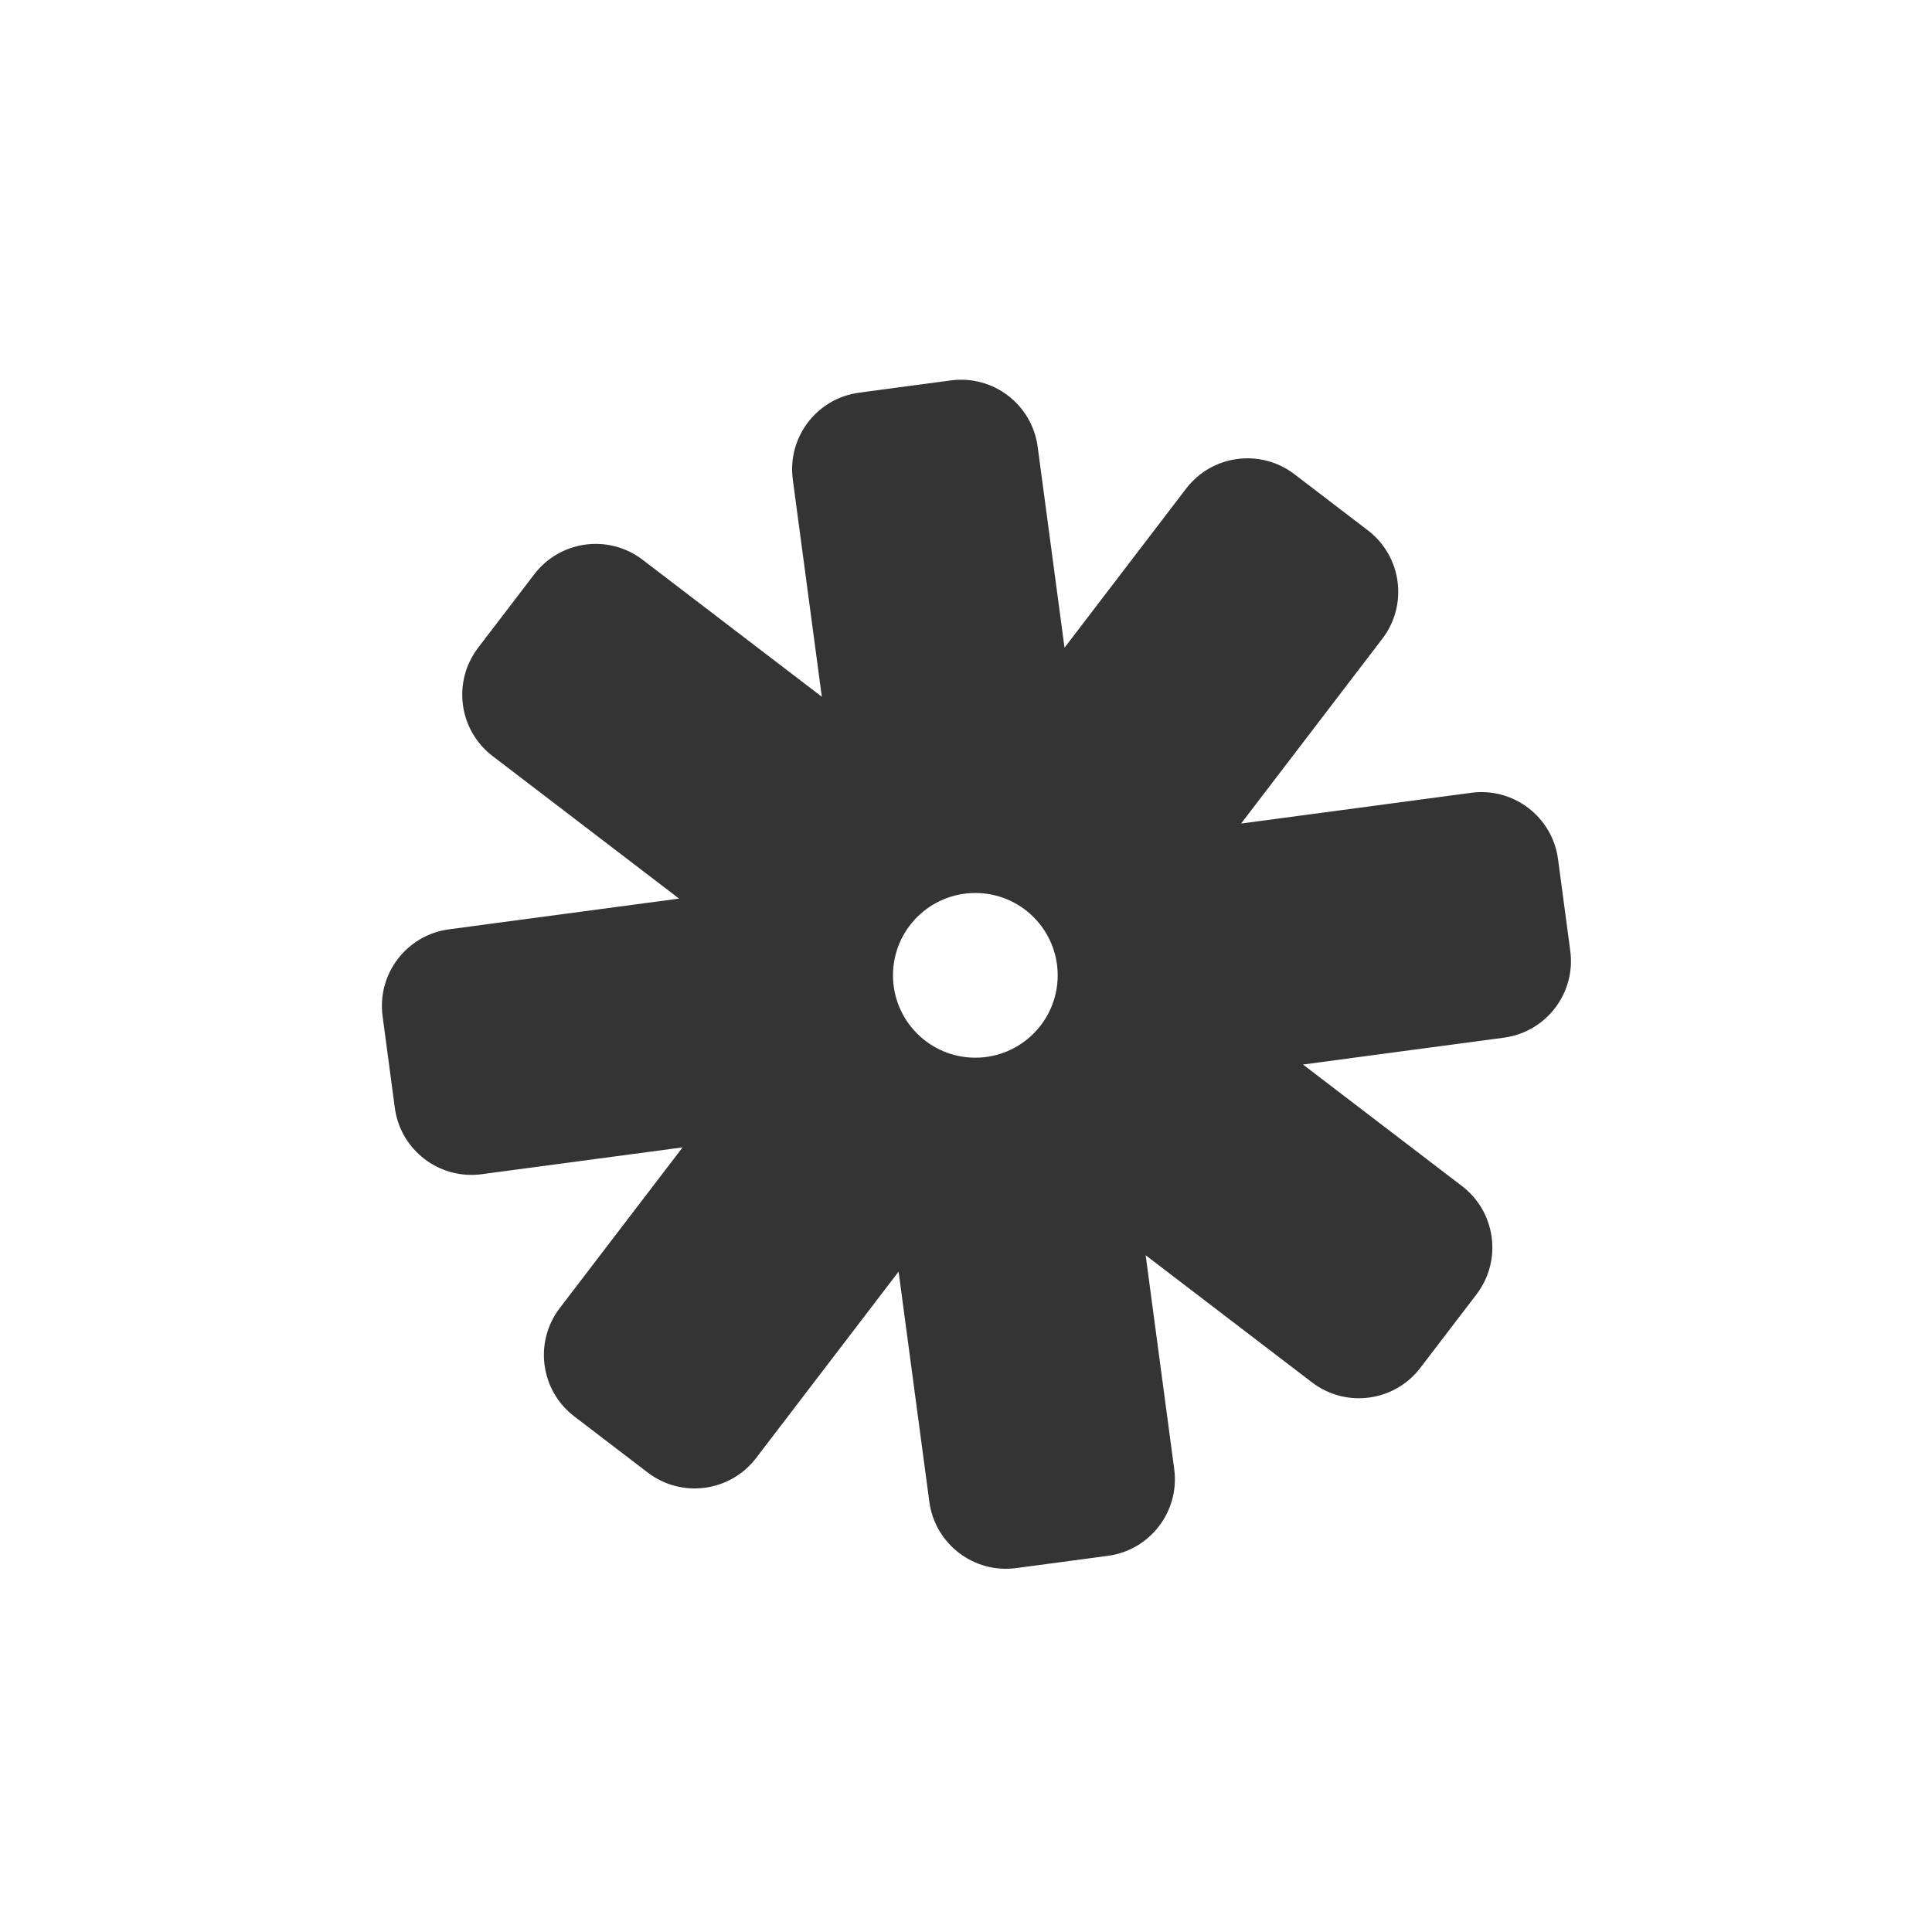 <svg width="100" height="100" viewBox="0 0 100 100" fill="none" xmlns="http://www.w3.org/2000/svg">
<path fill-rule="evenodd" clip-rule="evenodd" d="M48.102 77.729C48.394 79.919 50.407 81.457 52.596 81.164L57.342 80.53C59.531 80.238 61.069 78.226 60.777 76.036L59.299 64.971L67.908 71.551C69.663 72.892 72.173 72.557 73.515 70.802L76.422 66.998C77.764 65.243 77.428 62.733 75.673 61.391L67.441 55.099L77.842 53.71C80.031 53.417 81.57 51.405 81.277 49.216L80.643 44.47C80.351 42.28 78.338 40.742 76.149 41.035L64.239 42.626L71.551 33.059C72.892 31.304 72.557 28.794 70.802 27.452L66.998 24.544C65.243 23.203 62.733 23.538 61.391 25.293L55.099 33.525L53.71 23.125C53.417 20.935 51.405 19.397 49.216 19.69L44.47 20.324C42.28 20.616 40.742 22.628 41.035 24.818L42.537 36.063L33.262 28.974C31.507 27.633 28.997 27.968 27.655 29.723L24.748 33.527C23.406 35.282 23.742 37.793 25.497 39.134L35.148 46.511L23.238 48.102C21.048 48.394 19.51 50.407 19.803 52.596L20.436 57.342C20.729 59.531 22.741 61.069 24.931 60.777L35.331 59.388L28.974 67.704C27.633 69.46 27.968 71.97 29.723 73.311L33.527 76.219C35.282 77.56 37.793 77.225 39.134 75.47L46.511 65.819L48.102 77.729ZM50.483 46.221C48.129 46.221 46.221 48.129 46.221 50.483C46.221 52.837 48.129 54.746 50.483 54.746C52.837 54.746 54.746 52.837 54.746 50.483C54.746 48.129 52.837 46.221 50.483 46.221Z" fill="#343434"/>
</svg>
